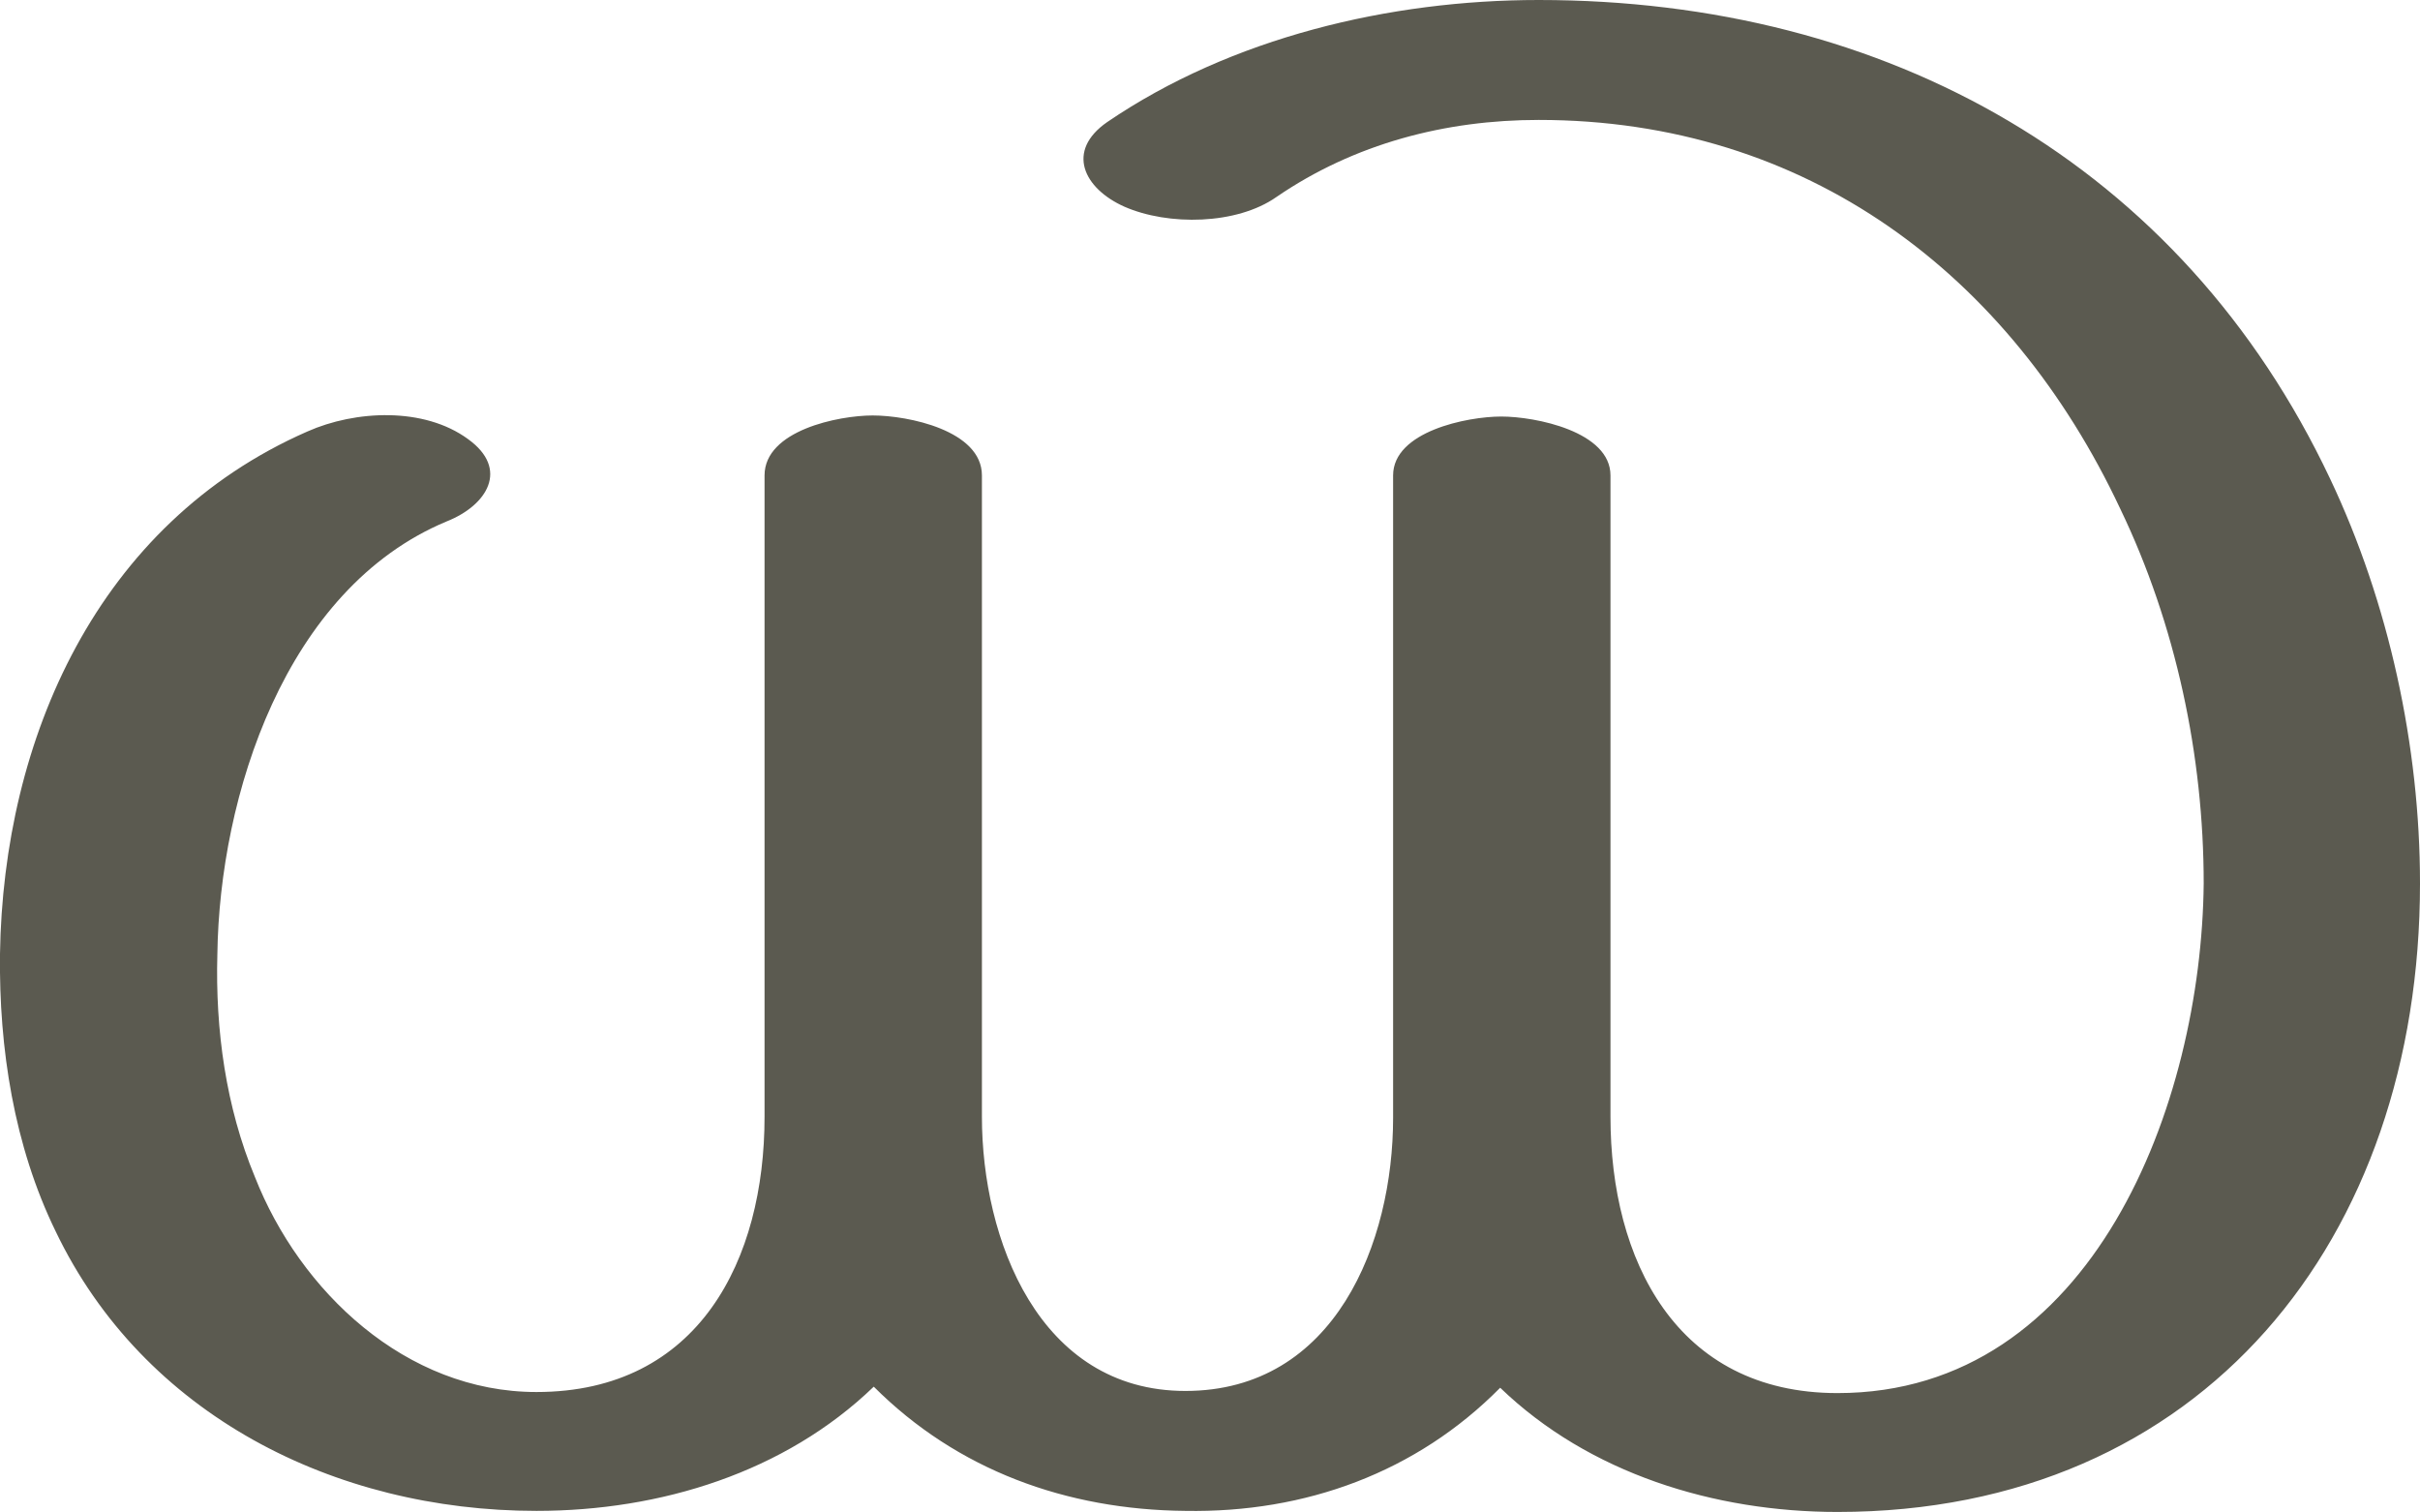 <?xml version="1.0" encoding="UTF-8"?>
<!DOCTYPE svg PUBLIC "-//W3C//DTD SVG 1.1//EN" "http://www.w3.org/Graphics/SVG/1.1/DTD/svg11.dtd">
<!-- Creator: CorelDRAW X8 -->
<svg xmlns="http://www.w3.org/2000/svg" xml:space="preserve" width="2260px" height="1412px" version="1.1" style="shape-rendering:geometricPrecision; text-rendering:geometricPrecision; image-rendering:optimizeQuality; fill-rule:evenodd; clip-rule:evenodd"
viewBox="0 0 2260 1412"
 xmlns:xlink="http://www.w3.org/1999/xlink">
 <defs>
  <style type="text/css">
   <![CDATA[
    .fil0 {fill:#5B5A50;fill-rule:nonzero}
   ]]>
  </style>
 </defs>
 <g id="Layer_x0020_1">
  <path class="fil0" d="M2260 825c0,-128 -29,-262 -84,-378 -139,-294 -414,-447 -739,-447 -139,0 -287,35 -403,114 -39,27 -22,62 16,79 41,18 105,17 142,-9 73,-50 158,-72 245,-72 250,0 440,144 543,363 52,108 78,231 78,350 -2,205 -103,476 -342,476 -151,0 -212,-125 -212,-258l0 -599c0,-41 -70,-55 -102,-55 -32,0 -101,14 -101,55l0 600c0,116 -54,255 -194,255 -137,0 -190,-142 -190,-256l0 -599c0,-42 -69,-56 -102,-56 -32,0 -101,14 -101,56l0 599c0,133 -61,257 -213,257 -122,0 -221,-94 -263,-201 -27,-65 -37,-137 -35,-208 2,-147 63,-341 214,-404 38,-15 59,-49 20,-77 -41,-30 -105,-27 -150,-7 -196,86 -284,287 -287,488 -1,88 13,179 52,259 82,171 260,261 449,261 116,0 232,-36 315,-116 78,78 180,115 291,116 112,2 216,-36 294,-115 83,80 200,116 315,116 341,0 544,-255 544,-587z"/>
 </g>
</svg>
